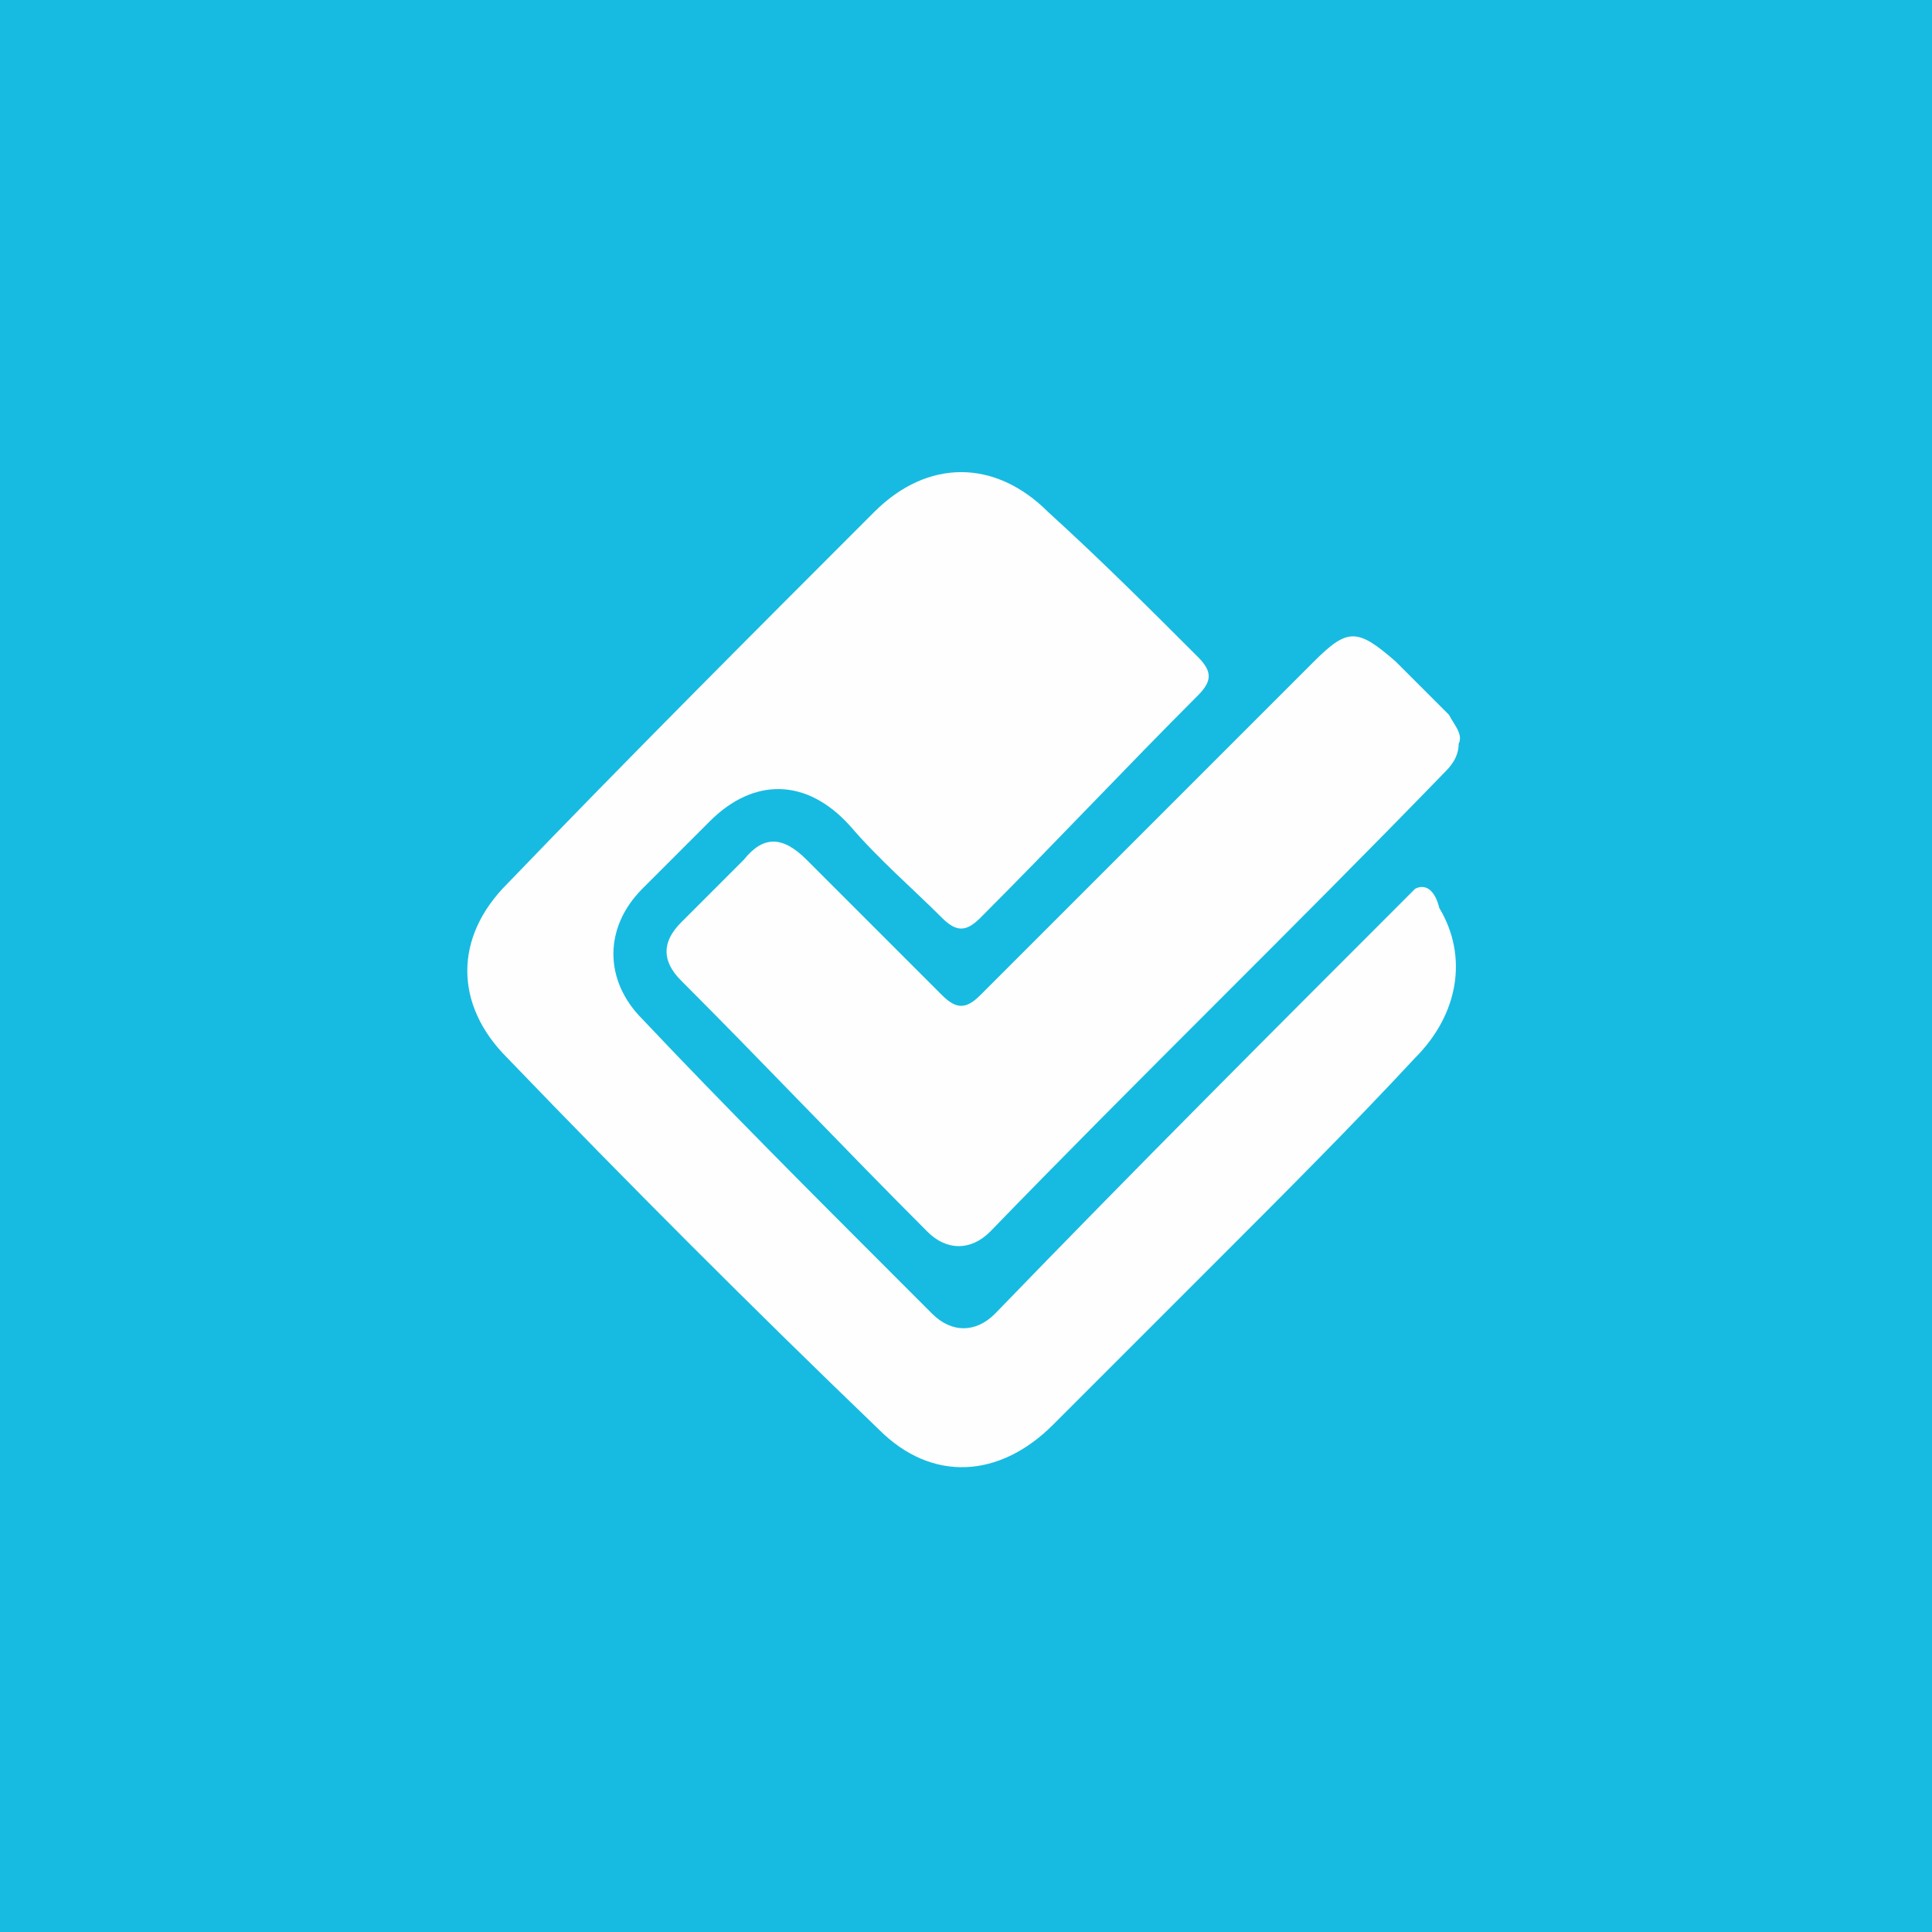 <?xml version="1.0" encoding="utf-8"?>
<!-- Generator: Adobe Illustrator 19.2.0, SVG Export Plug-In . SVG Version: 6.00 Build 0)  -->
<svg version="1.1" id="Layer_1" xmlns:sketch="http://www.bohemiancoding.com/sketch/ns"
	 xmlns="http://www.w3.org/2000/svg" xmlns:xlink="http://www.w3.org/1999/xlink" x="0px" y="0px" viewBox="0 0 40 40"
	 style="enable-background:new 0 0 40 40;" xml:space="preserve">
<style type="text/css">
	.st0{fill:#17BBE1;}
	.st1{fill:#FEFEFE;}
</style>
<title>foursquare</title>
<desc>Created with Sketch.</desc>
<g id="Page-1" sketch:type="MSPage">
	<g id="foursquare" sketch:type="MSLayerGroup">
		<rect id="bg" sketch:type="MSShapeGroup" class="st0" width="40" height="40">
		</rect>
		<path id="icon" sketch:type="MSShapeGroup" class="st1" d="M30.2,15.4c0,0.3-0.2,0.5-0.3,0.6c-3.1,3.2-6.3,6.3-9.4,9.5
			c-0.4,0.4-0.9,0.4-1.3,0c-1.7-1.7-3.4-3.5-5.1-5.2c-0.4-0.4-0.4-0.8,0-1.2c0.4-0.4,0.9-0.9,1.3-1.3c0.4-0.5,0.8-0.5,1.3,0
			c0.9,0.9,1.9,1.9,2.8,2.8c0.3,0.3,0.5,0.3,0.8,0c2.3-2.3,4.6-4.6,6.9-6.9c0.7-0.7,0.9-0.7,1.7,0c0.4,0.4,0.7,0.7,1.1,1.1
			C30.1,15,30.3,15.2,30.2,15.4z M29.3,18.4c-2.9,2.9-5.8,5.8-8.7,8.8c-0.4,0.4-0.9,0.4-1.3,0c-0.2-0.2-0.3-0.3-0.5-0.5
			c-0.1-0.1-0.1-0.1-0.2-0.2c-1.8-1.8-3.6-3.6-5.3-5.4c-0.8-0.8-0.8-1.9,0-2.7c0.5-0.5,0.9-0.9,1.4-1.4c0.9-0.9,2-0.9,2.9,0.1
			c0.6,0.7,1.3,1.3,1.9,1.9c0.3,0.3,0.5,0.3,0.8,0c1.5-1.5,3-3.1,4.5-4.6c0.3-0.3,0.3-0.5,0-0.8c-1-1-2-2-3.1-3
			c-1.1-1.1-2.5-1.1-3.6,0c-2.5,2.5-5.1,5.1-7.6,7.7c-1.1,1.1-1.1,2.5,0,3.6c2.5,2.6,5.1,5.2,7.7,7.7c1.1,1.1,2.5,1,3.6-0.1
			c1.1-1.1,2.3-2.3,3.4-3.4c1.4-1.4,2.8-2.8,4.1-4.2c0.9-0.9,1.1-2.1,0.5-3.1C29.7,18.4,29.5,18.3,29.3,18.4z"/>
	</g>
</g>
</svg>

